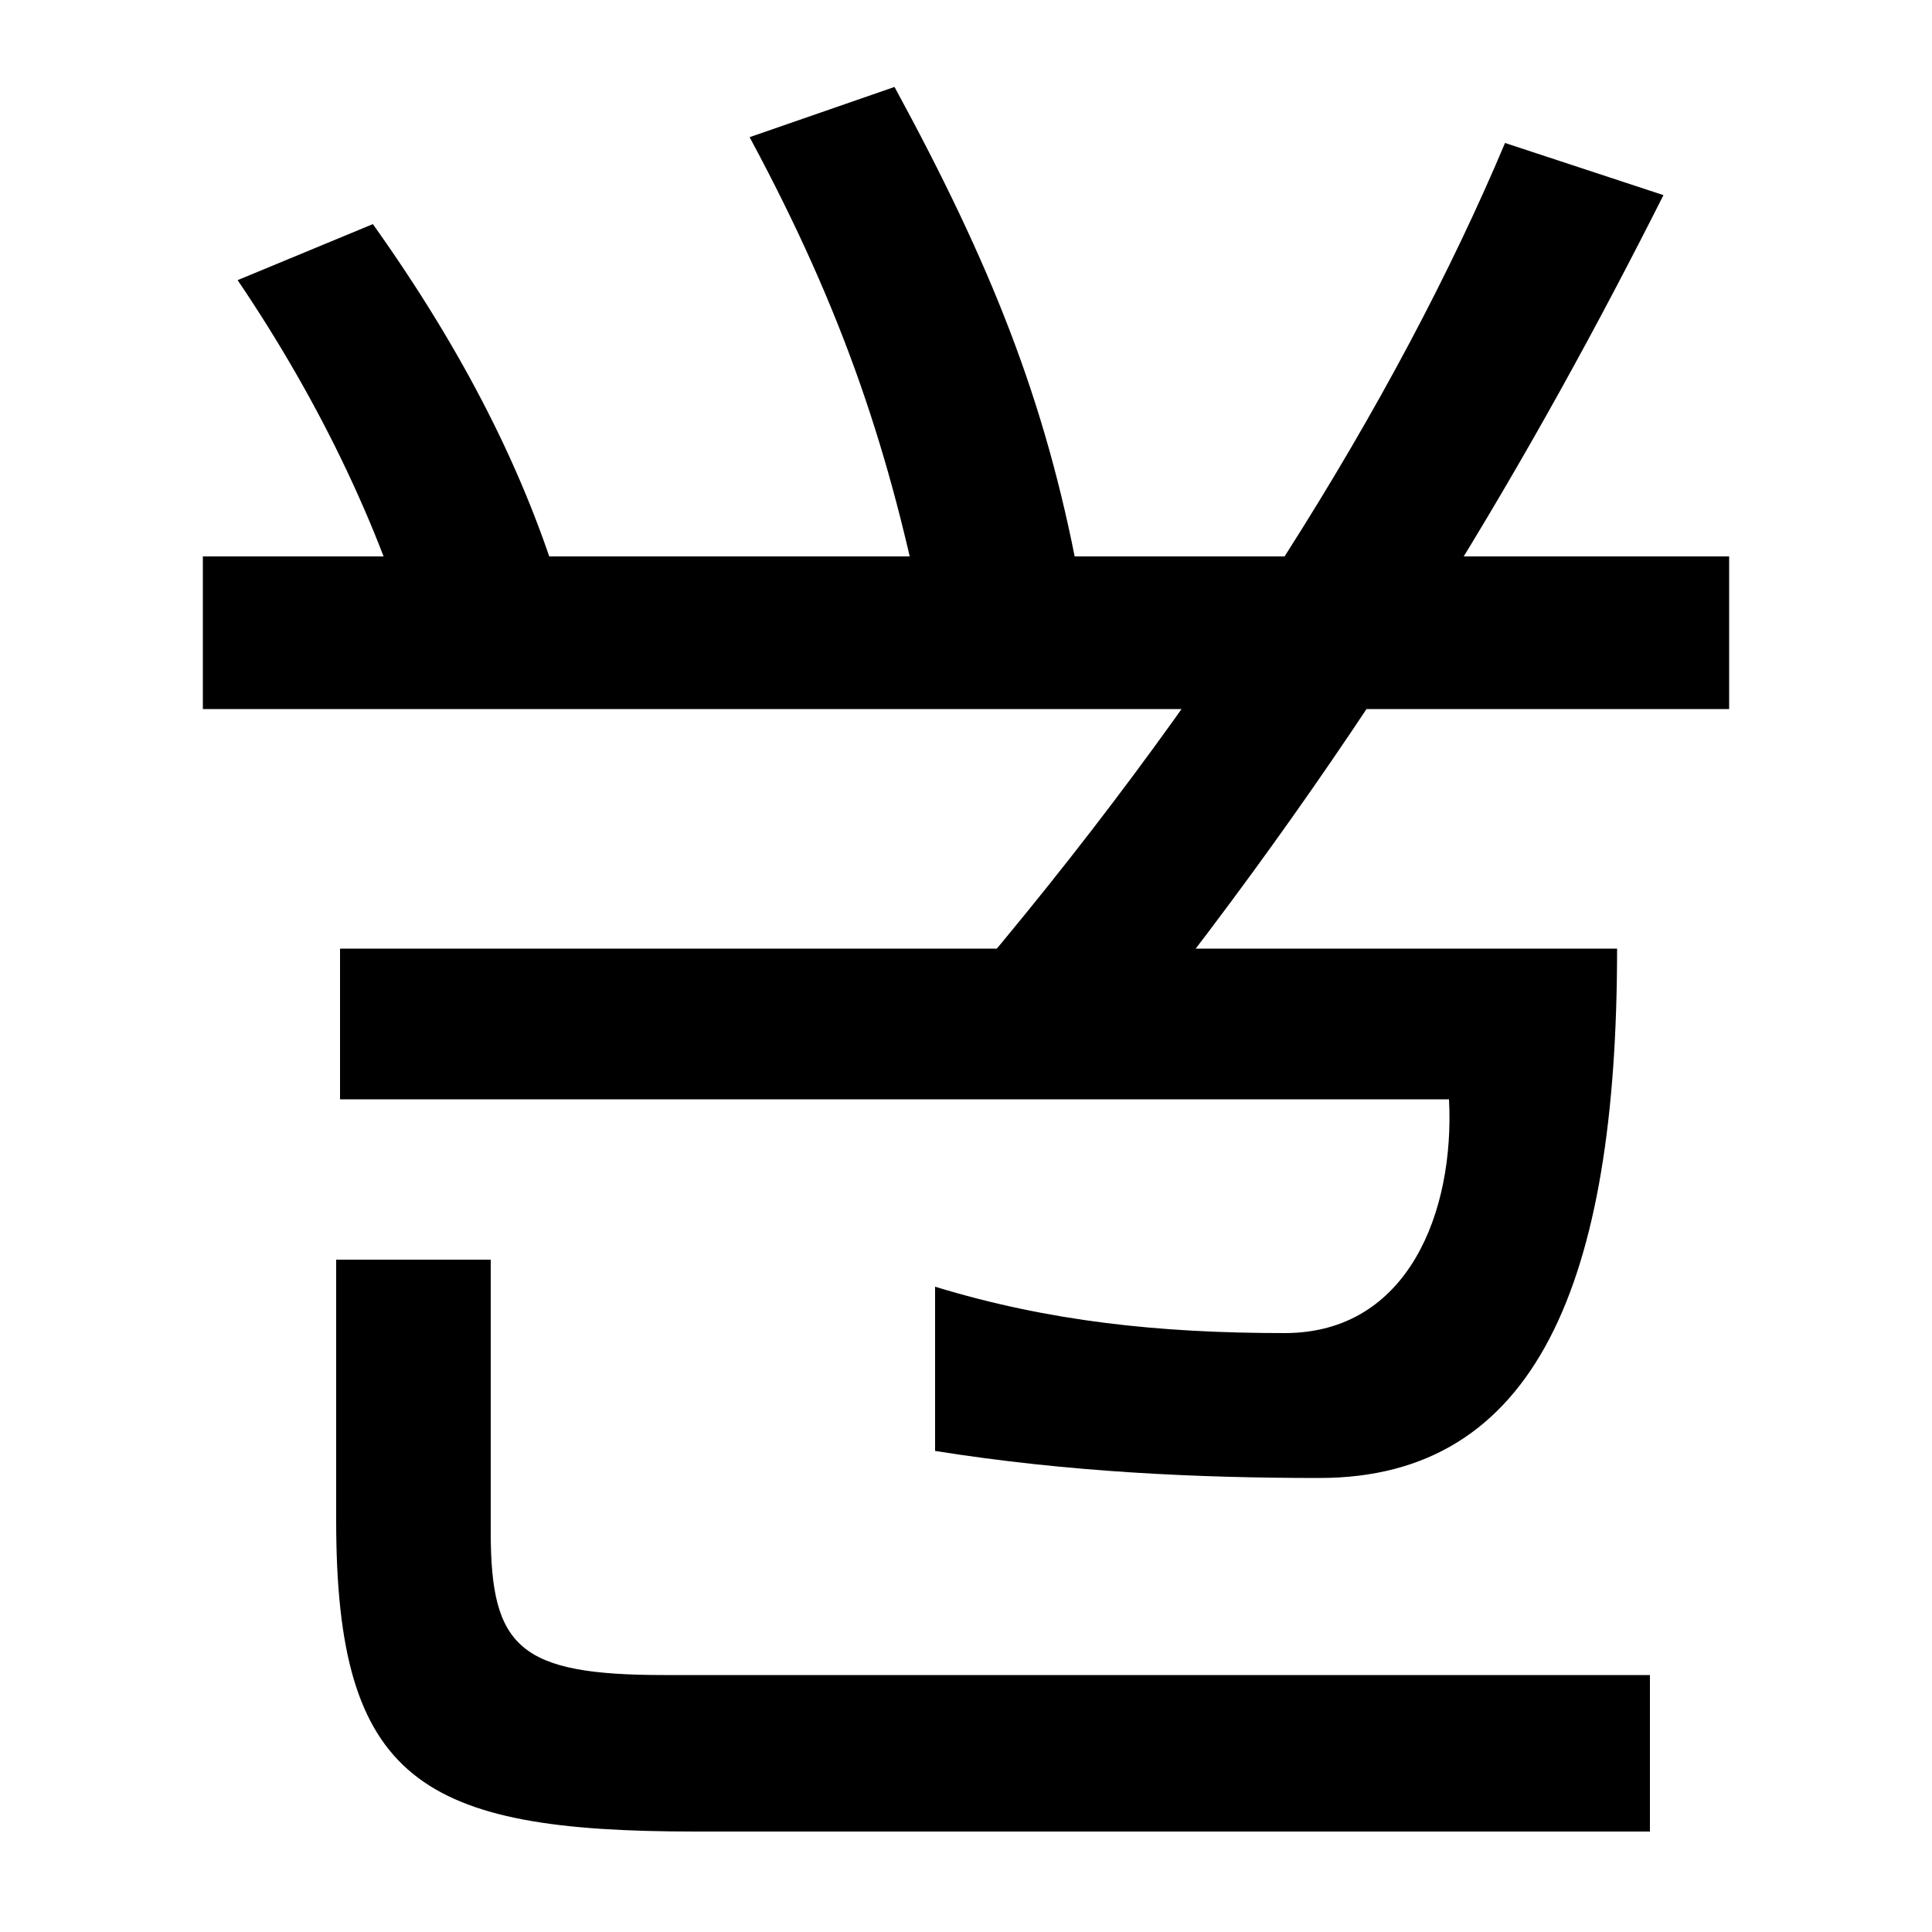<svg xmlns="http://www.w3.org/2000/svg" width="1000" height="1000"><path d="M360 -68H854V13H344C269 13 254 27 254 87V228H174V93C174 -42 218 -68 360 -68ZM683 115C795 115 837 216 837 389H176V311H750C753 253 729 190 665 190C600 190 543 196 484 214V129C553 118 620 115 683 115ZM217 536 291 571C272 635 240 698 193 764L123 735C167 670 199 602 217 536ZM105 513H895V592H105ZM479 554 558 583C541 673 513 743 463 835L388 809C437 718 461 645 479 554ZM579 338C710 501 795 648 861 779L779 806C723 673 627 518 494 363Z" transform="translate(0, 880) scale(1,-1)" /></svg>